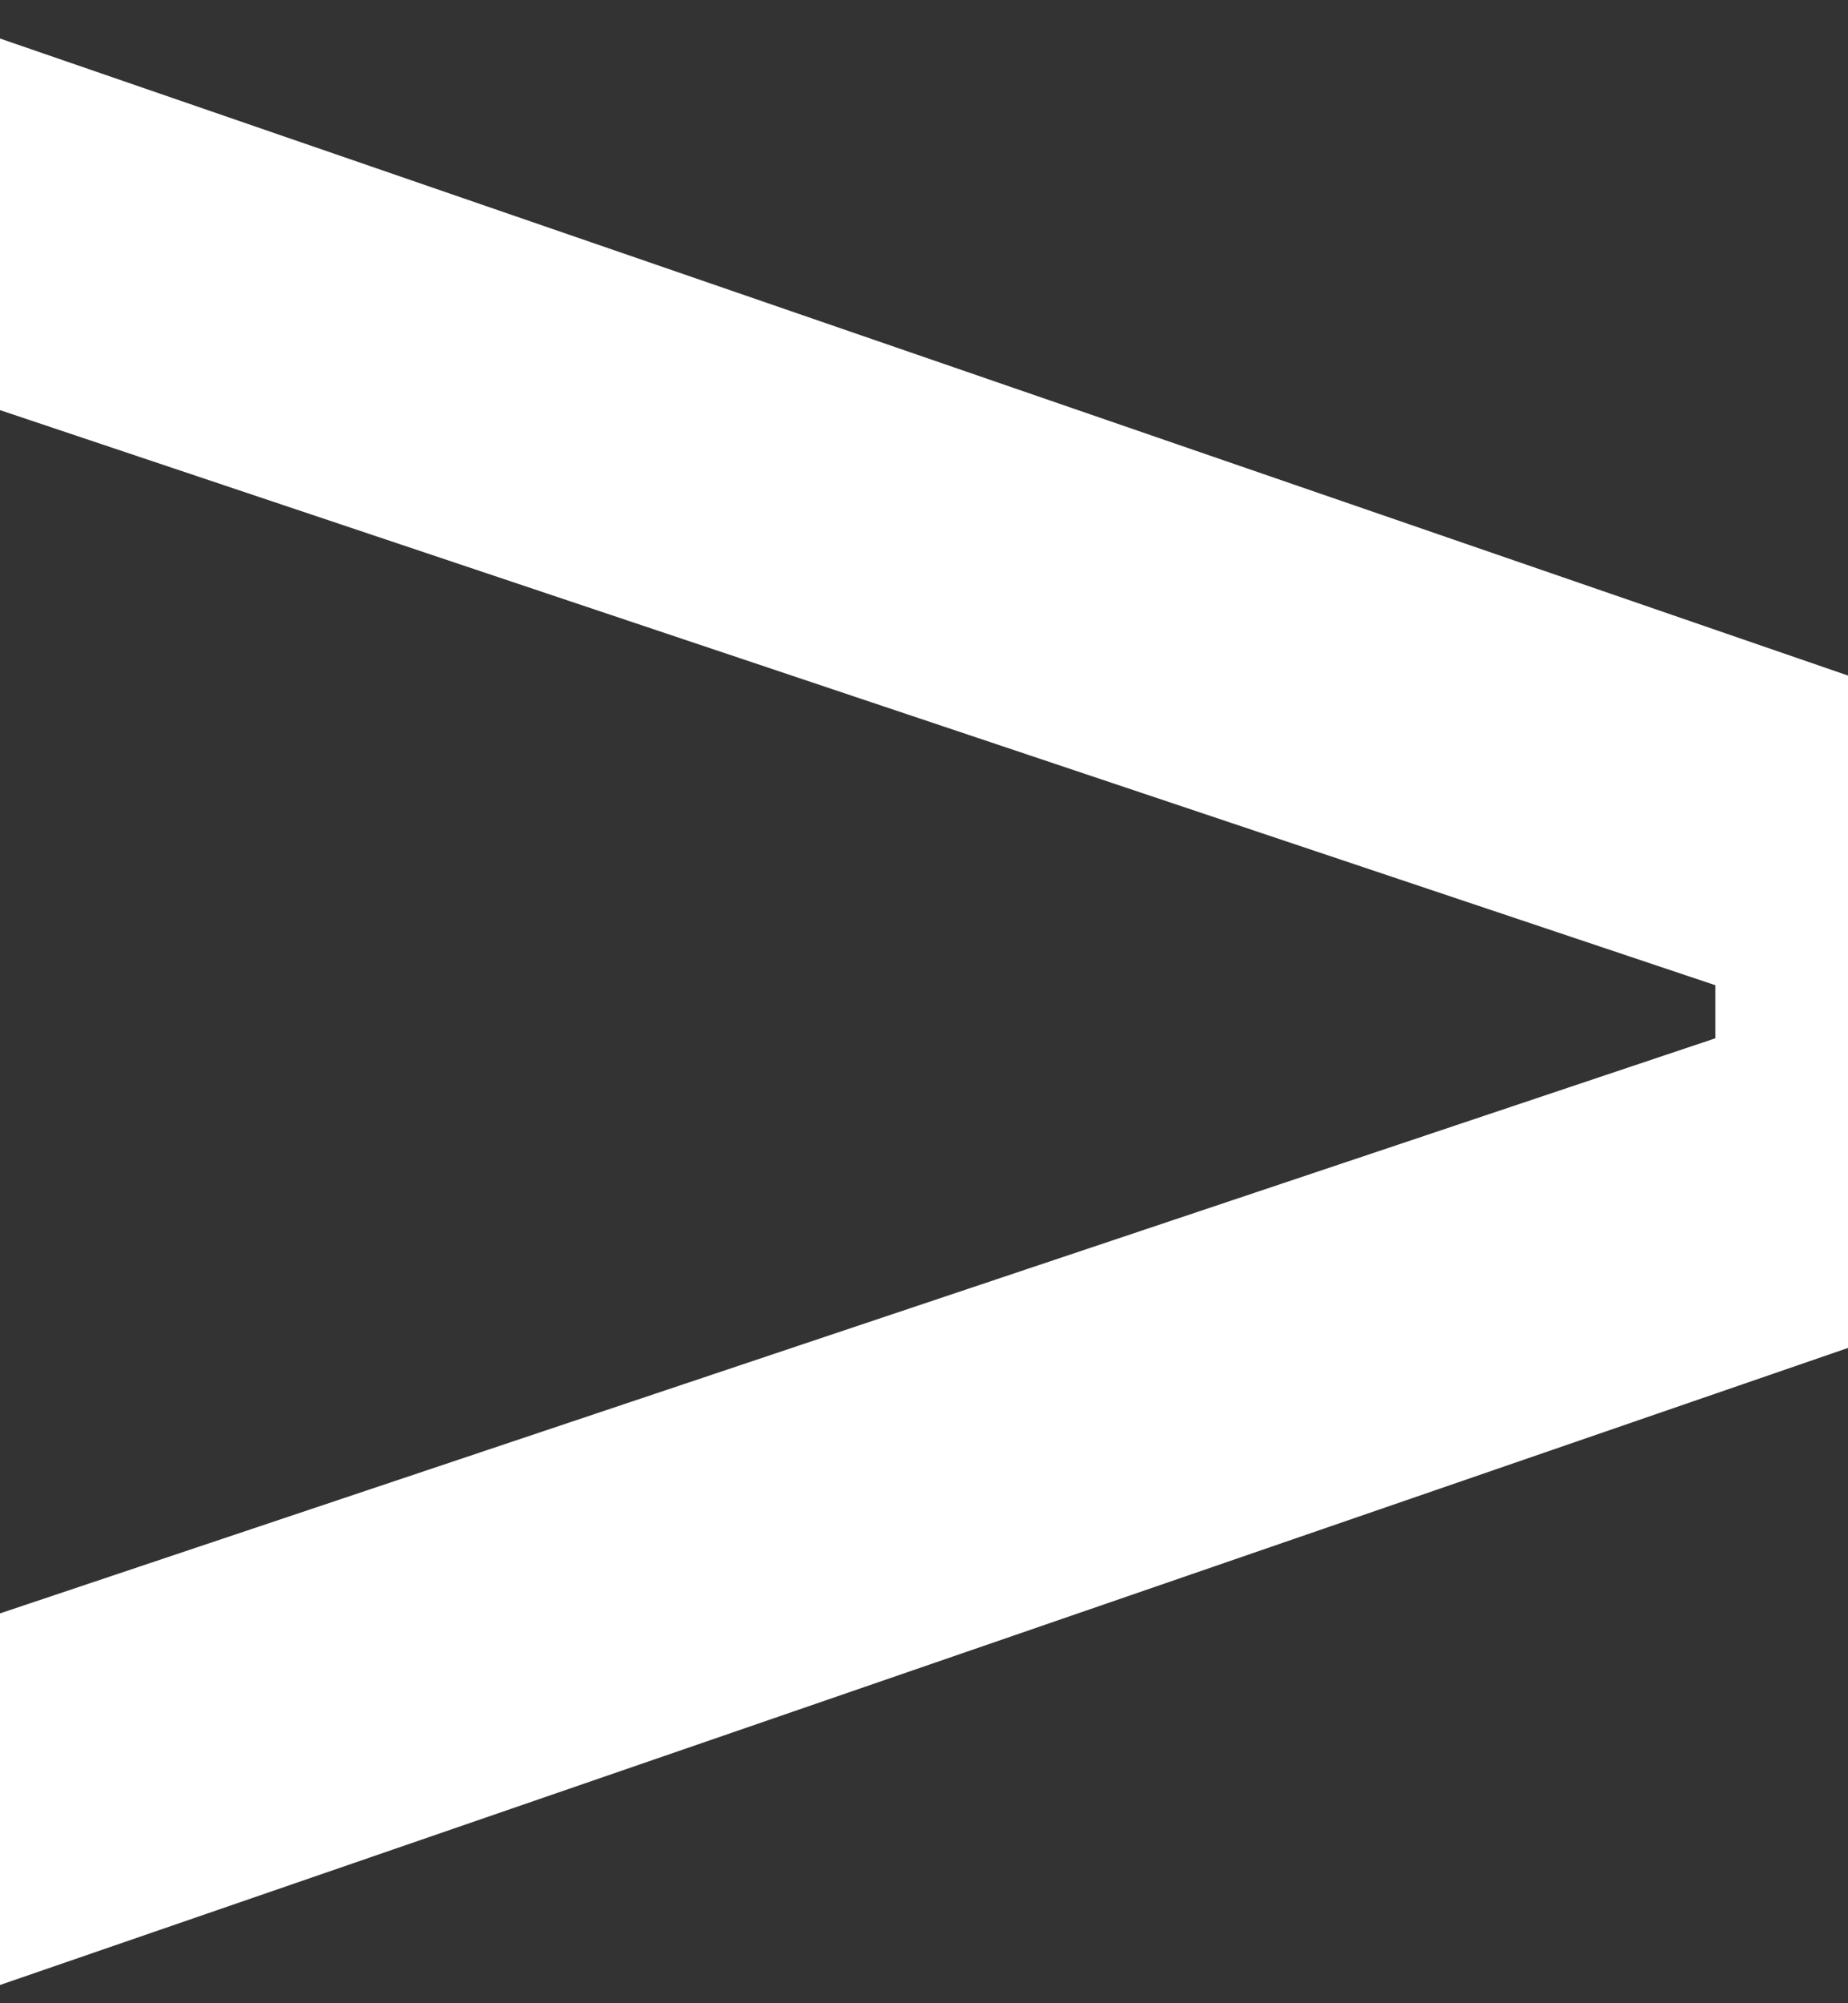 <svg width="24" height="26" viewBox="0 0 24 26" fill="none" xmlns="http://www.w3.org/2000/svg">
<rect x="0" y="0" width="24" height="26" fill="#333333" stroke="none"/>
<path d="M0 25.763L24 17.495V8.768L0 0.5V5.323L22.277 12.787V13.476L0 20.94V25.763Z" fill="white"/>
</svg>
